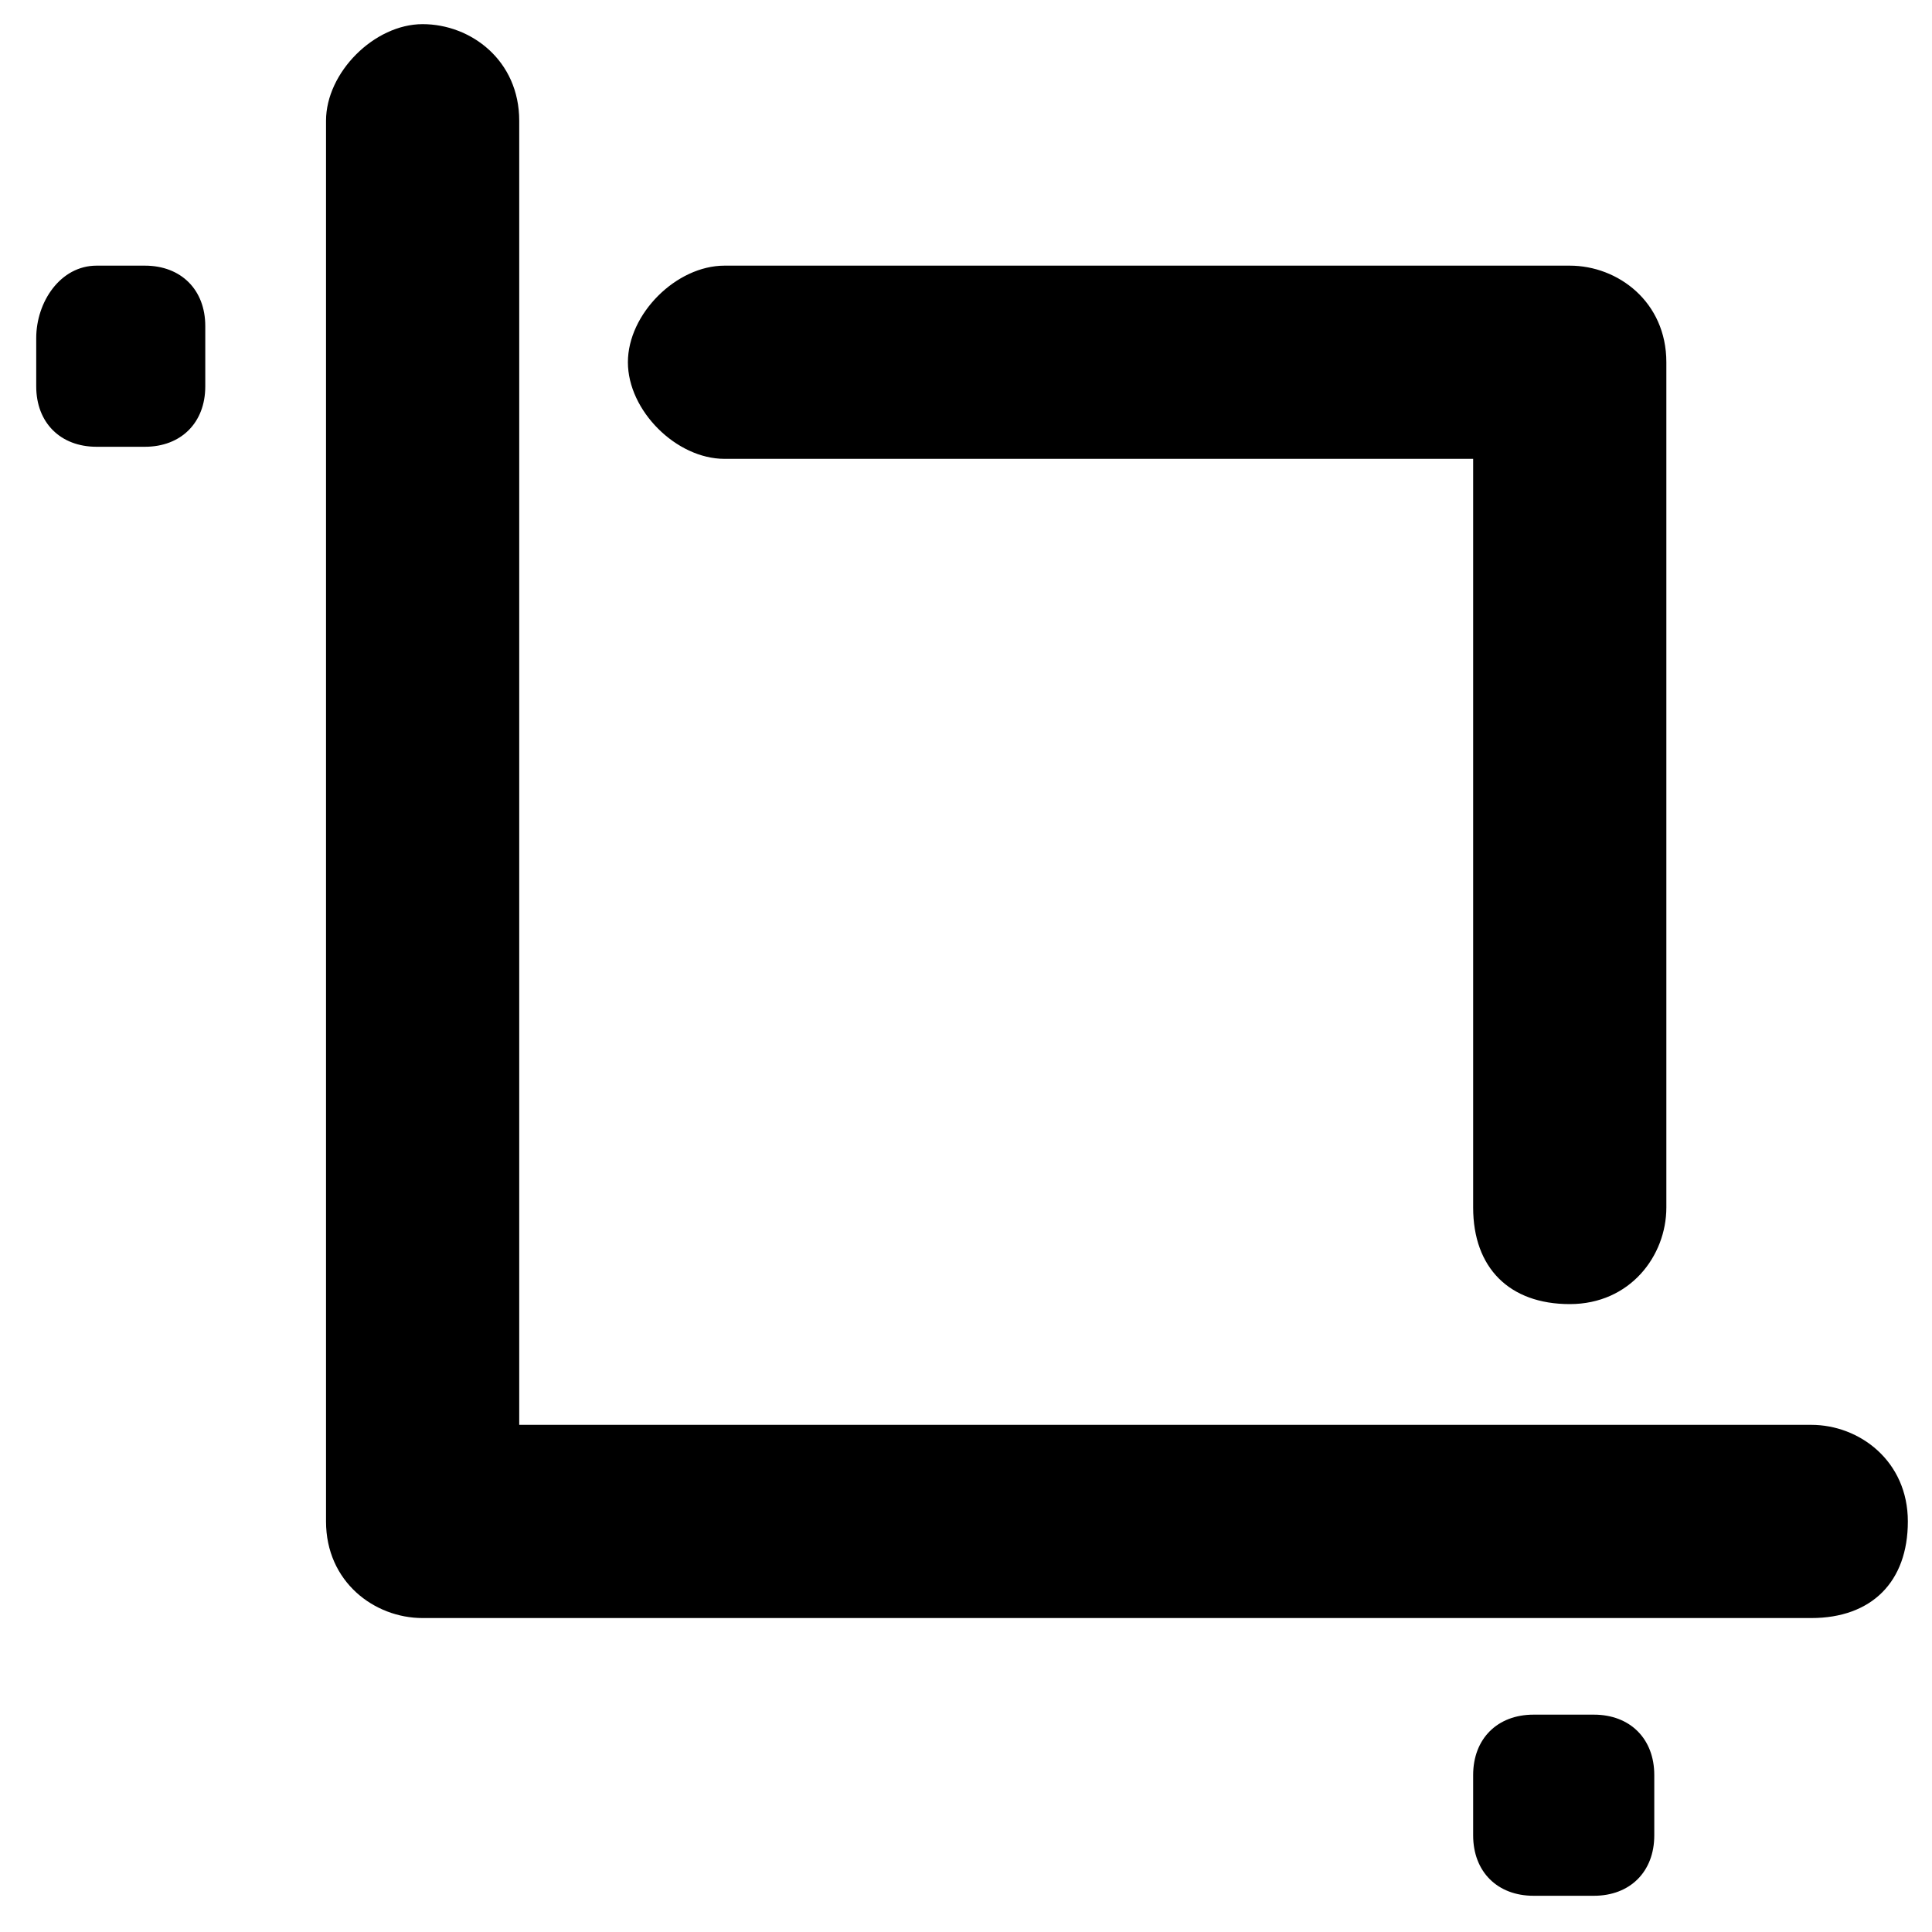 <?xml version="1.0" encoding="utf-8"?>
<!-- Generator: Adobe Illustrator 21.0.0, SVG Export Plug-In . SVG Version: 6.00 Build 0)  -->
<svg version="1.1" id="图层_1" xmlns="http://www.w3.org/2000/svg" xmlns:xlink="http://www.w3.org/1999/xlink" x="0px" y="0px"
	 viewBox="0 0 16 16" style="enable-background:new 0 0 16 16;" xml:space="preserve">

<path id="形状"   d="M13.2,14.2c0.3,0,0.5,0.2,0.5,0.5v0.5c0,0.3-0.2,0.5-0.5,0.5h-0.5c-0.3,0-0.5-0.2-0.5-0.5v-0.5
	c0-0.3,0.2-0.5,0.5-0.5H13.2z M3.5,0.2c0.4,0,0.8,0.3,0.8,0.8v10.8H15c0.4,0,0.8,0.3,0.8,0.8s-0.3,0.8-0.8,0.8H3.5
	c-0.4,0-0.8-0.3-0.8-0.8V1C2.7,0.6,3.1,0.2,3.5,0.2z M13,2.2c0.4,0,0.8,0.3,0.8,0.8v7c0,0.4-0.3,0.8-0.8,0.8s-0.8-0.3-0.8-0.8V3.8H6
	C5.6,3.8,5.2,3.4,5.2,3S5.6,2.2,6,2.2H13z M1.2,2.2c0.3,0,0.5,0.2,0.5,0.5v0.5c0,0.3-0.2,0.5-0.5,0.5H0.8c-0.3,0-0.5-0.2-0.5-0.5
	V2.8c0-0.3,0.2-0.6,0.5-0.6H1.2z"/>
</svg>
